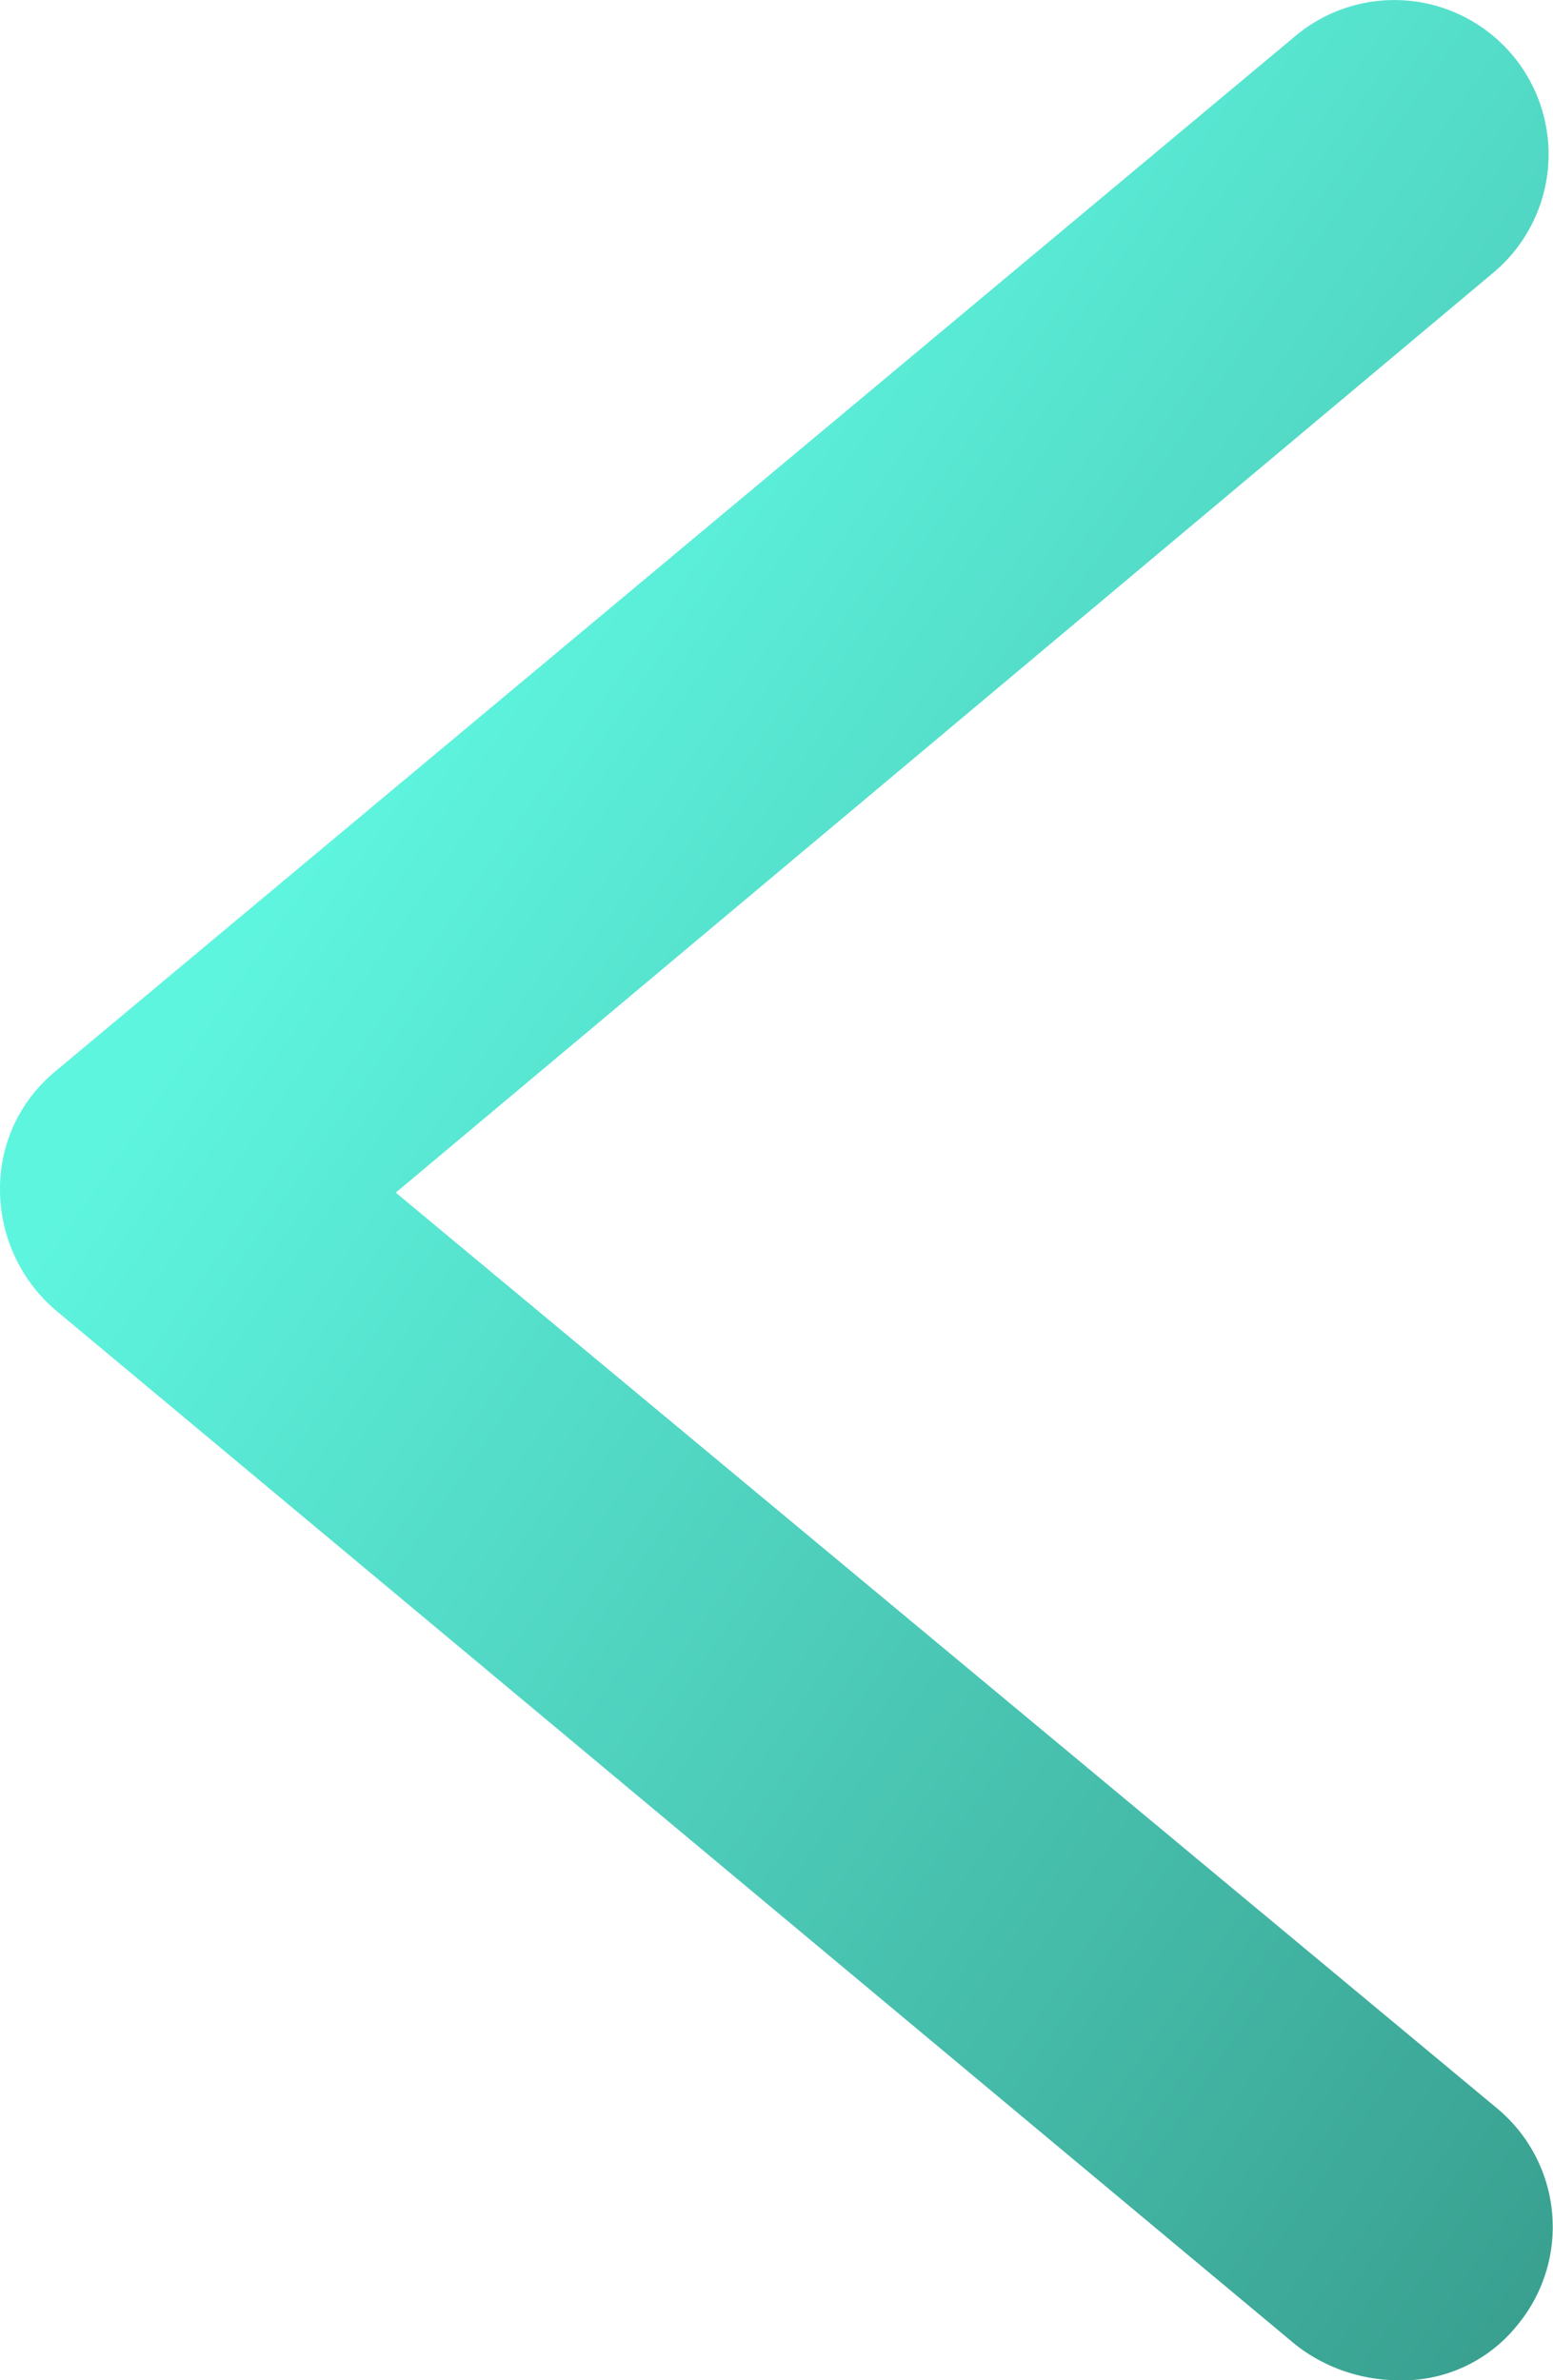 <svg xmlns="http://www.w3.org/2000/svg" xmlns:xlink="http://www.w3.org/1999/xlink" width="17.623" height="27.001" viewBox="0 0 17.623 27.001">
  <defs>
    <linearGradient id="linear-gradient" x1="0.741" y1="0.301" x2="0" y2="1" gradientUnits="objectBoundingBox">
      <stop offset="0" stop-color="#5ef5df"/>
      <stop offset="1" stop-color="#389d8d"/>
    </linearGradient>
  </defs>
  <g id="baner-arrow-left" transform="translate(0 27.001) rotate(-90)">
    <path id="Контур_4291" data-name="Контур 4291" d="M14.838.616,26.593,14.7a1.75,1.75,0,1,1-2.686,2.245L13.472,4.491l-10.39,12.5a1.747,1.747,0,0,1-2.466.22A1.667,1.667,0,0,1,0,15.85a1.9,1.9,0,0,1,.4-1.145L12.151.616A1.805,1.805,0,0,1,13.516,0a1.715,1.715,0,0,1,1.321.616Z" transform="translate(0)" fill="url(#linear-gradient)"/>
  </g>
</svg>
